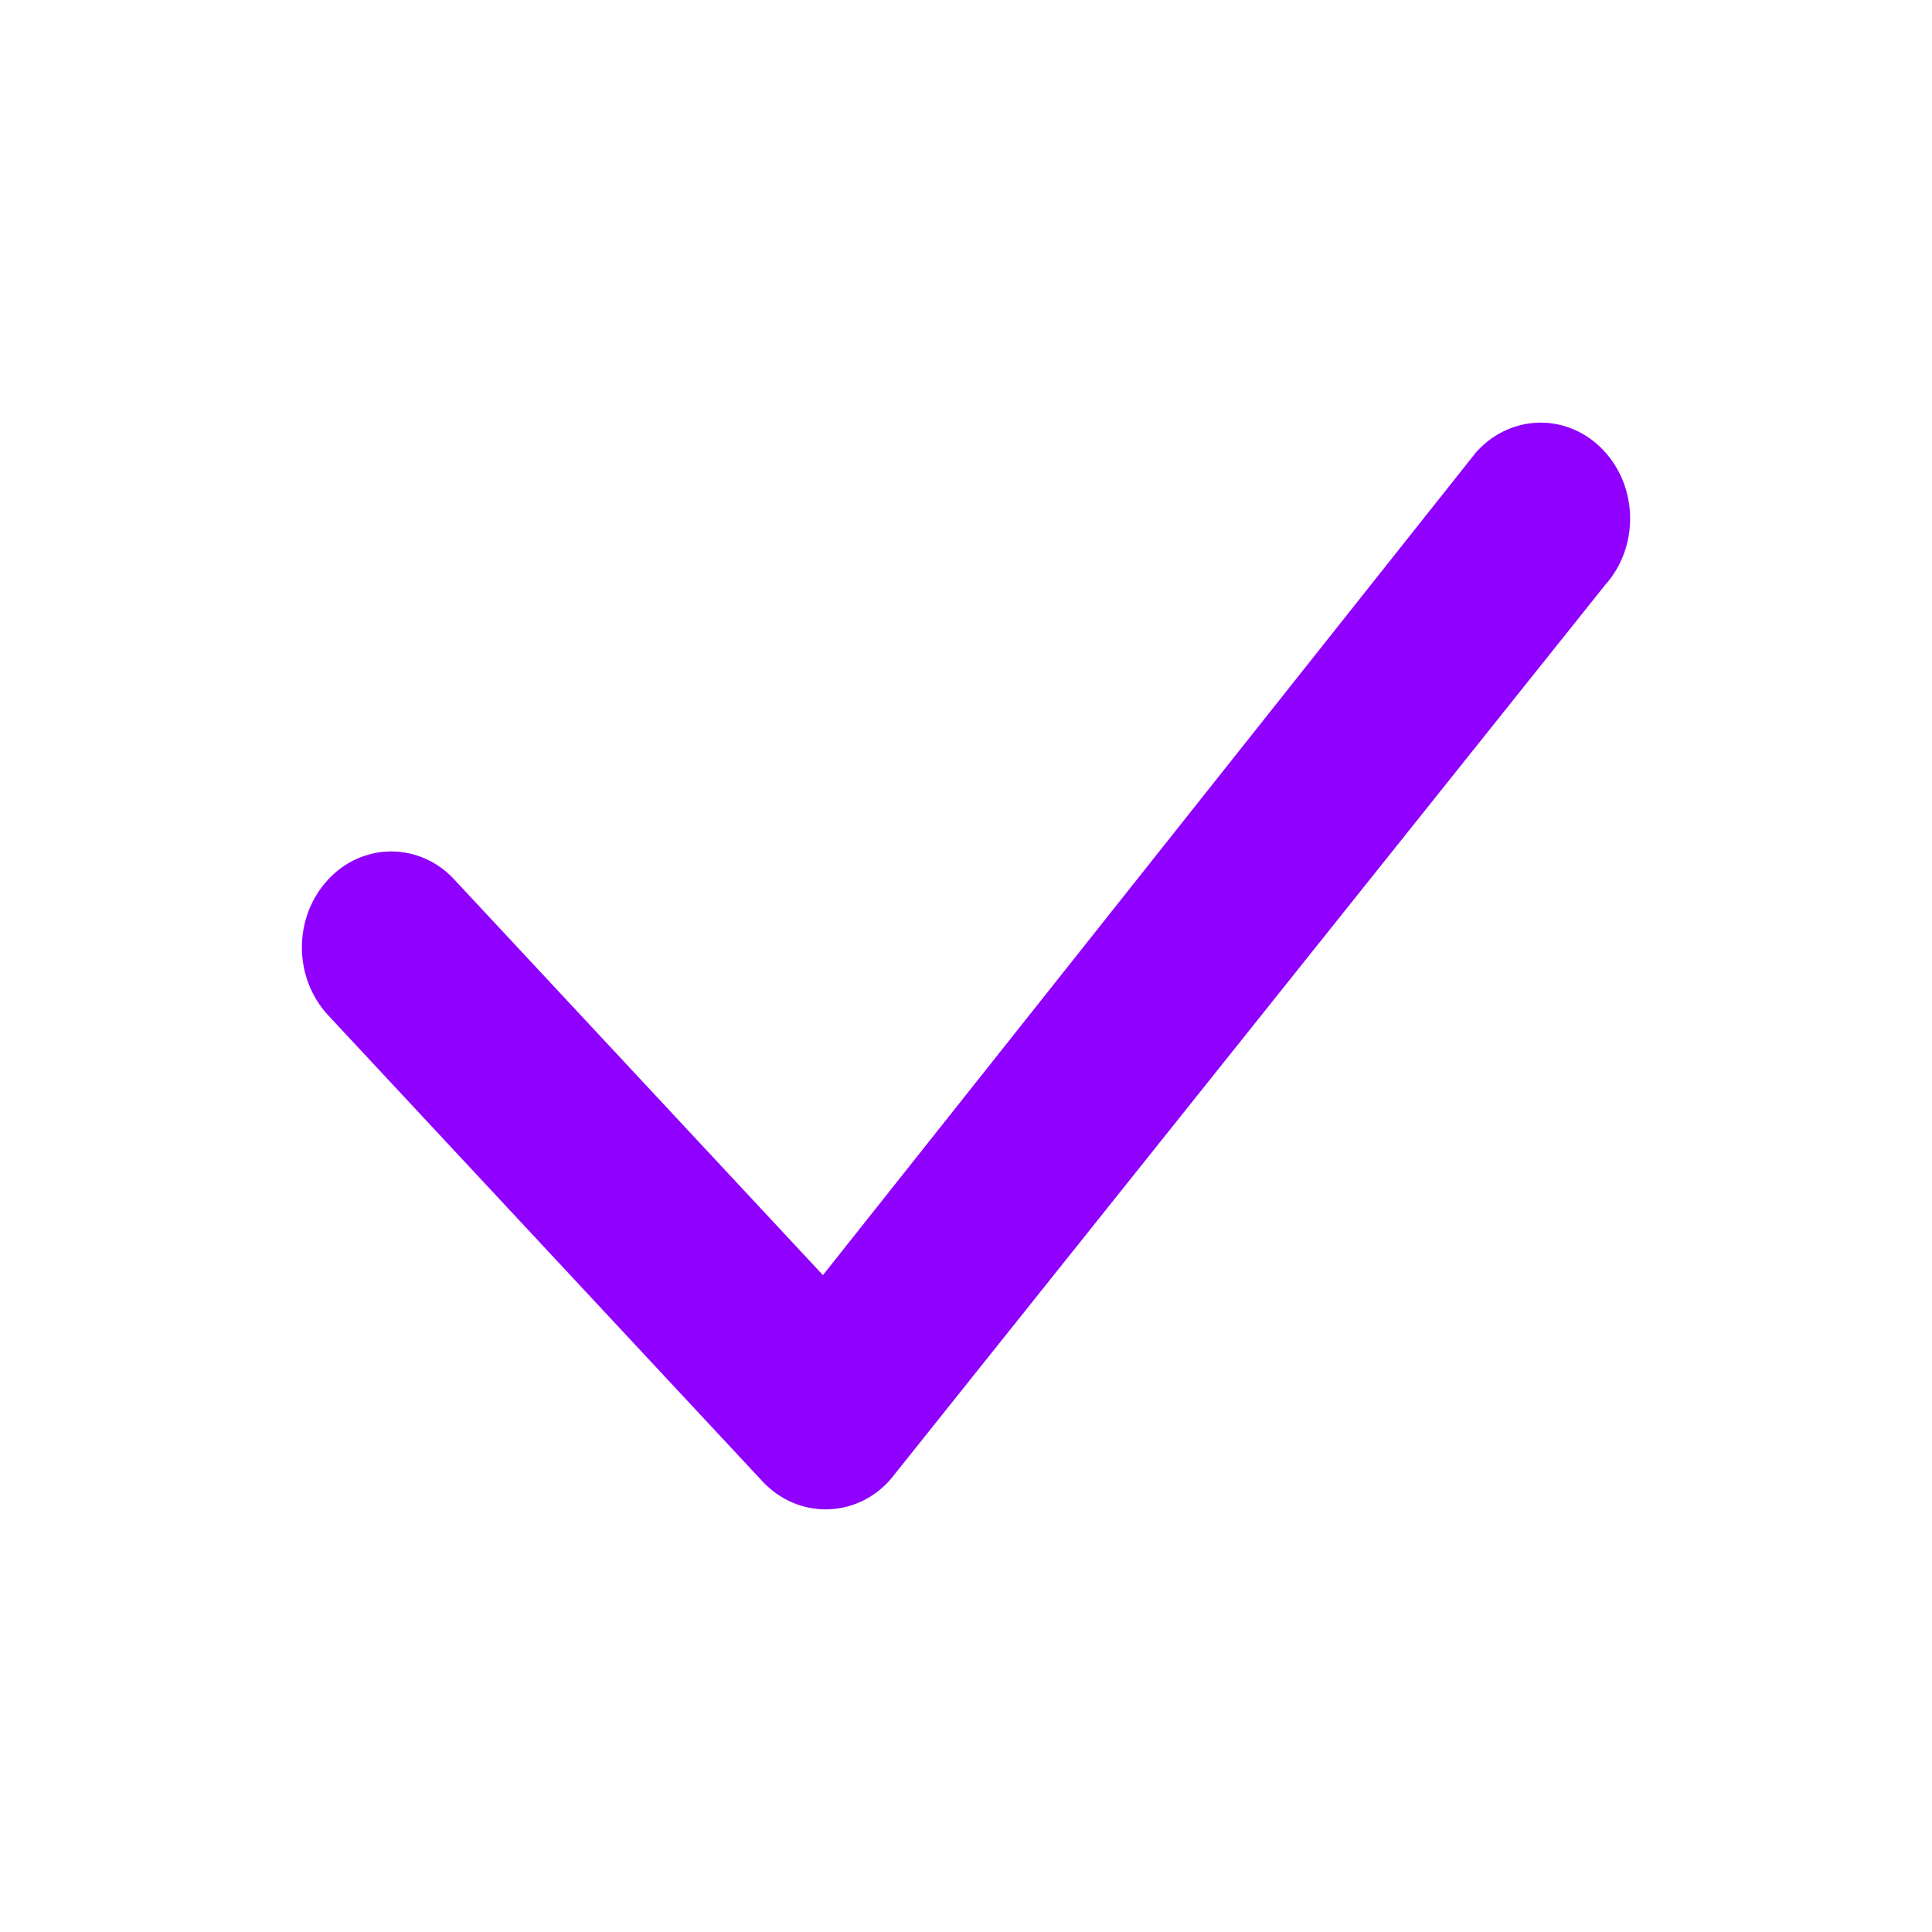 <svg width="20" height="20" viewBox="0 0 20 20" fill="none" xmlns="http://www.w3.org/2000/svg">
<path d="M15.295 4.666C15.38 4.574 15.482 4.501 15.594 4.451C15.707 4.401 15.827 4.375 15.949 4.375C16.071 4.375 16.192 4.401 16.304 4.451C16.416 4.501 16.518 4.574 16.603 4.666C16.961 5.049 16.966 5.667 16.616 6.056L9.224 15.308C9.141 15.406 9.039 15.484 8.925 15.539C8.812 15.593 8.689 15.622 8.564 15.625C8.44 15.627 8.316 15.603 8.2 15.553C8.085 15.503 7.981 15.429 7.893 15.335L3.396 10.509C3.222 10.321 3.125 10.069 3.125 9.807C3.125 9.545 3.222 9.293 3.396 9.106C3.481 9.013 3.583 8.94 3.695 8.89C3.807 8.84 3.928 8.814 4.05 8.814C4.172 8.814 4.293 8.84 4.405 8.89C4.517 8.94 4.619 9.013 4.704 9.106L8.519 13.2L15.27 4.695C15.277 4.685 15.286 4.675 15.295 4.666Z" fill="#8F00FF"/>
</svg>
